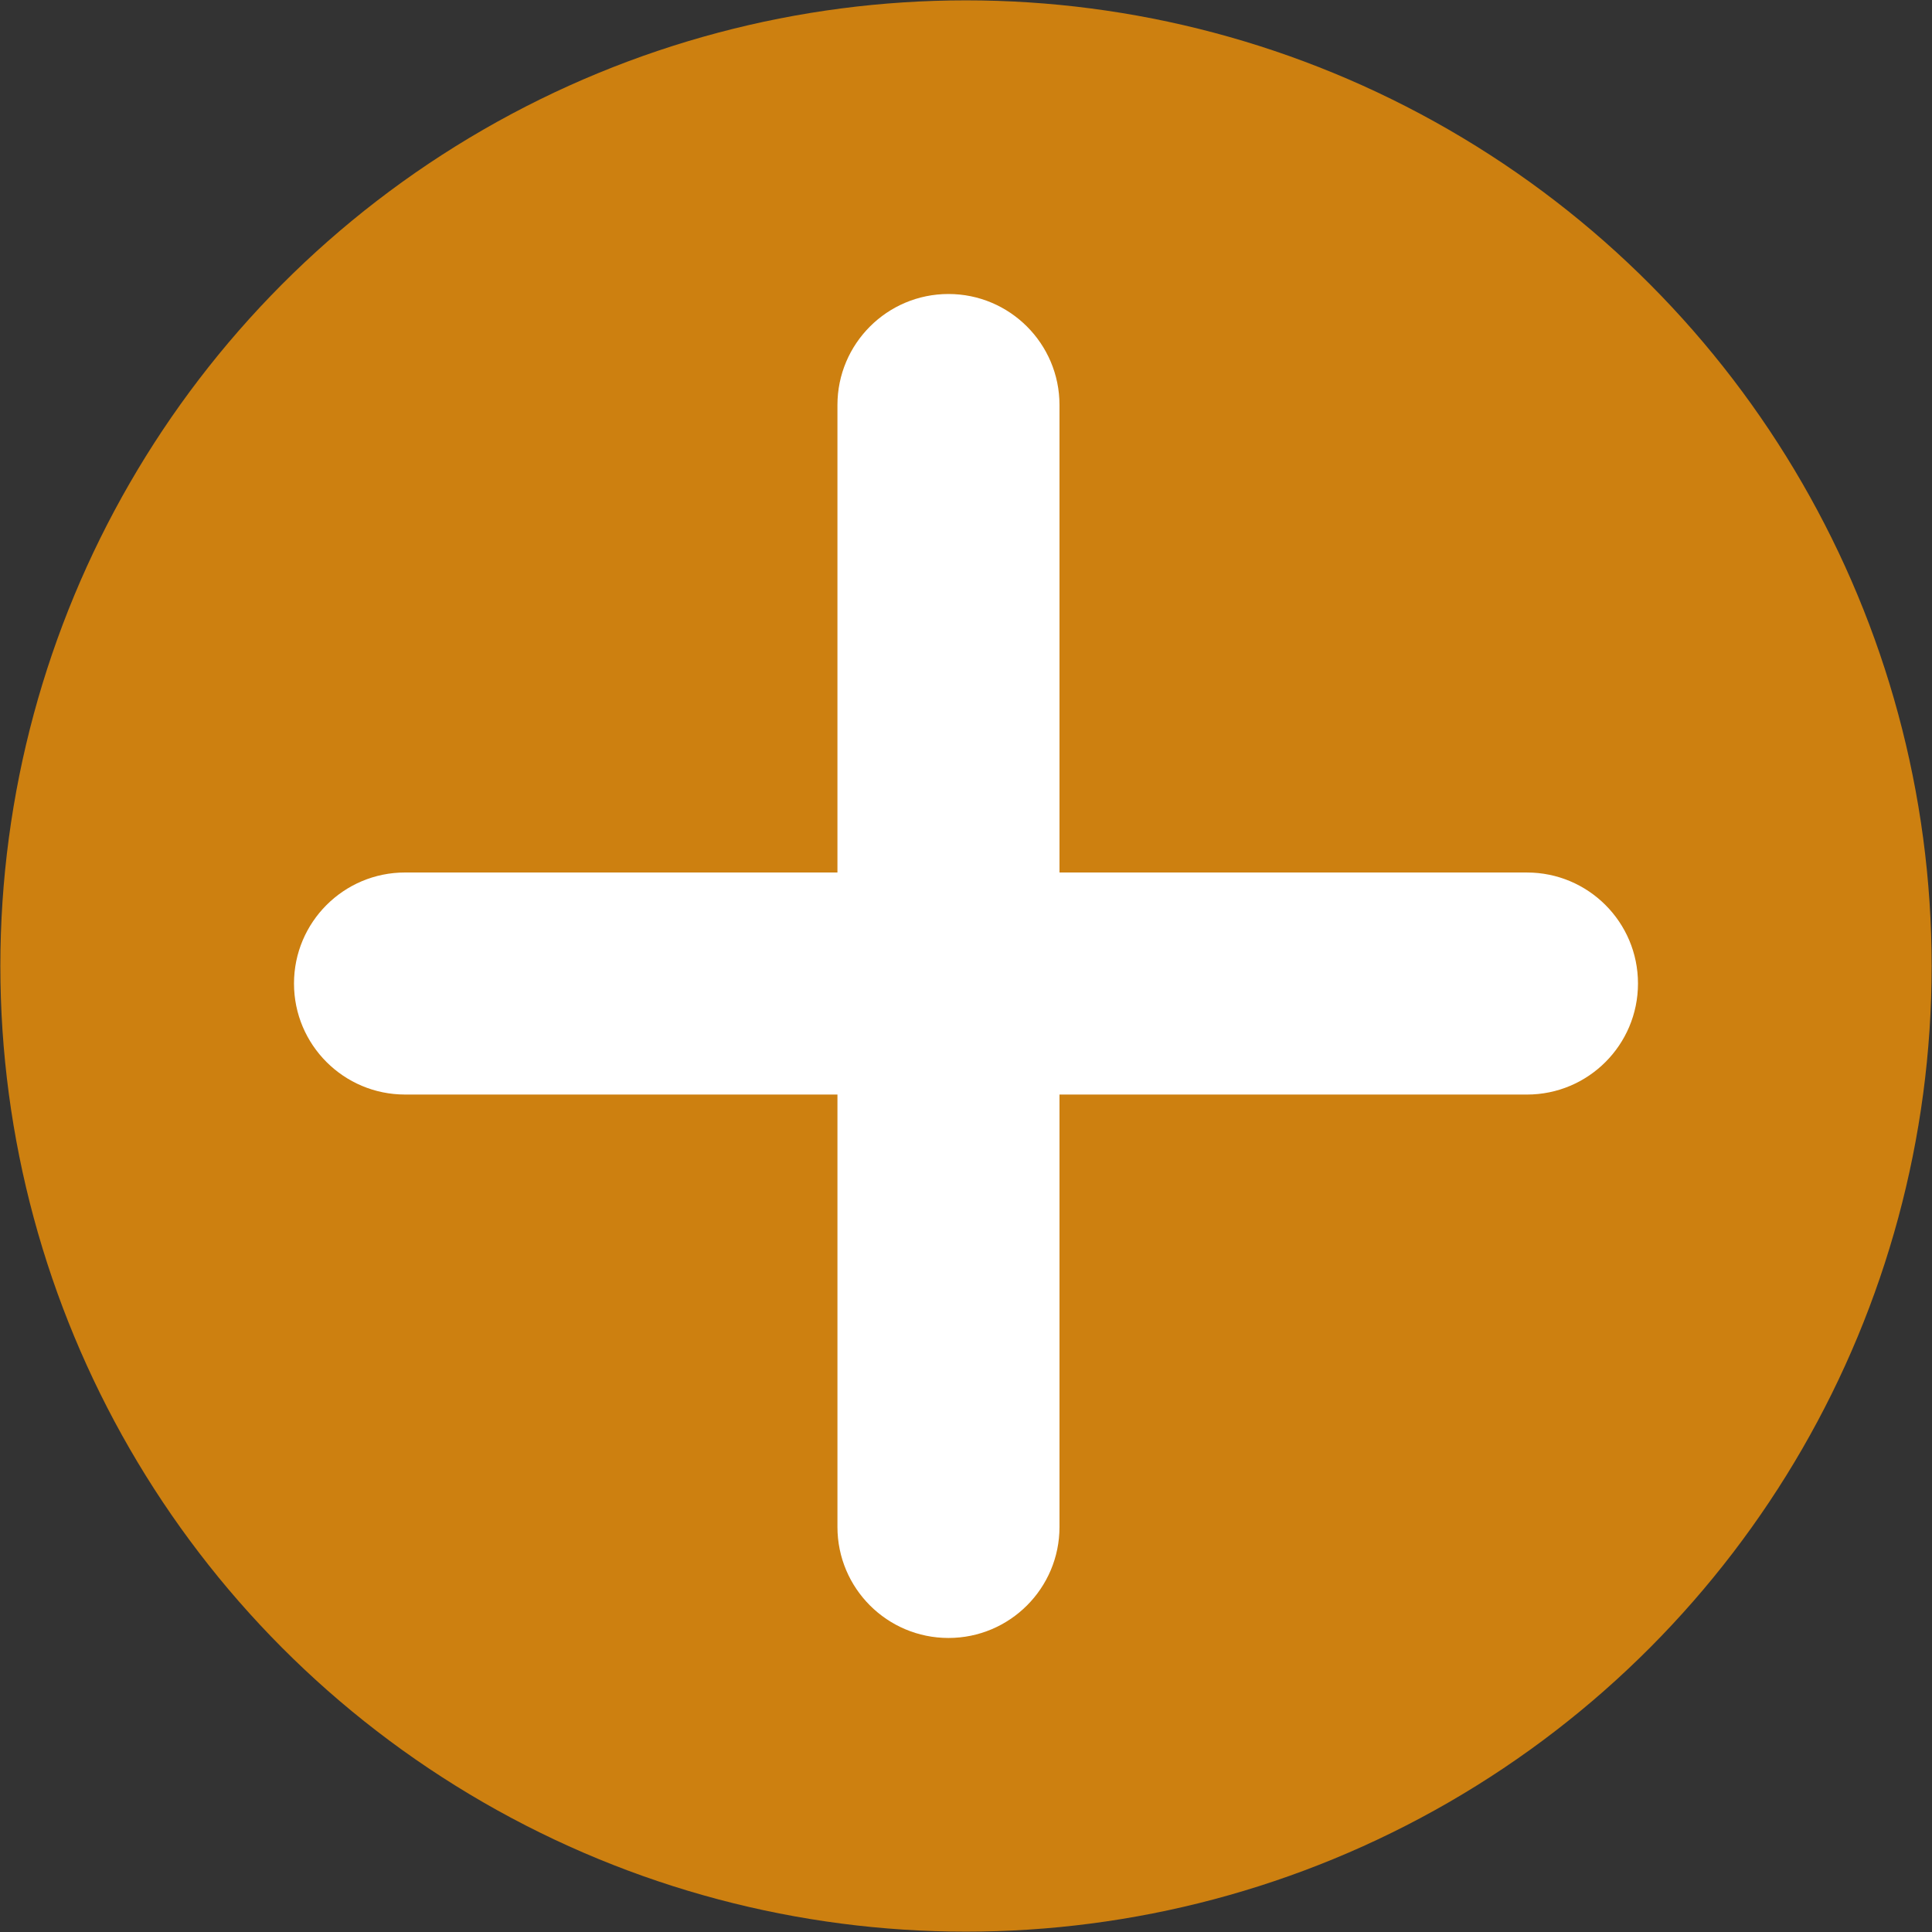 <svg
  version="1.1"
  xmlns="http://www.w3.org/2000/svg"
  xmlns:xlink="http://www.w3.org/1999/xlink"
  x="0px"
  y="0px"
  width="20px"
  height="20px"
  viewBox="0 0 115 115"
  enable-background="new 0 0 115 115"
  xml:space="preserve"
>
  <rect x="0" y="0" width="115" height="115" fill="#333333" stroke="none"/>
  <circle fill="#CD8010" cx="57.5" cy="57.5" r="57.479" />
  <path
    fill="#FFFFFF"
    d="M90.892,51.935H63.065V24.108c0-3.649-2.959-6.608-6.608-6.608c-3.65,0-6.609,2.959-6.609,6.608v27.826
							H24.109c-3.65,0-6.609,2.959-6.609,6.608c0,3.65,2.958,6.609,6.609,6.609h25.739v25.739c0,3.649,2.959,6.608,6.609,6.608
							c3.649,0,6.608-2.959,6.608-6.608V65.152h27.826c3.649,0,6.608-2.959,6.608-6.609C97.5,54.894,94.541,51.935,90.892,51.935z"
  />
</svg>
